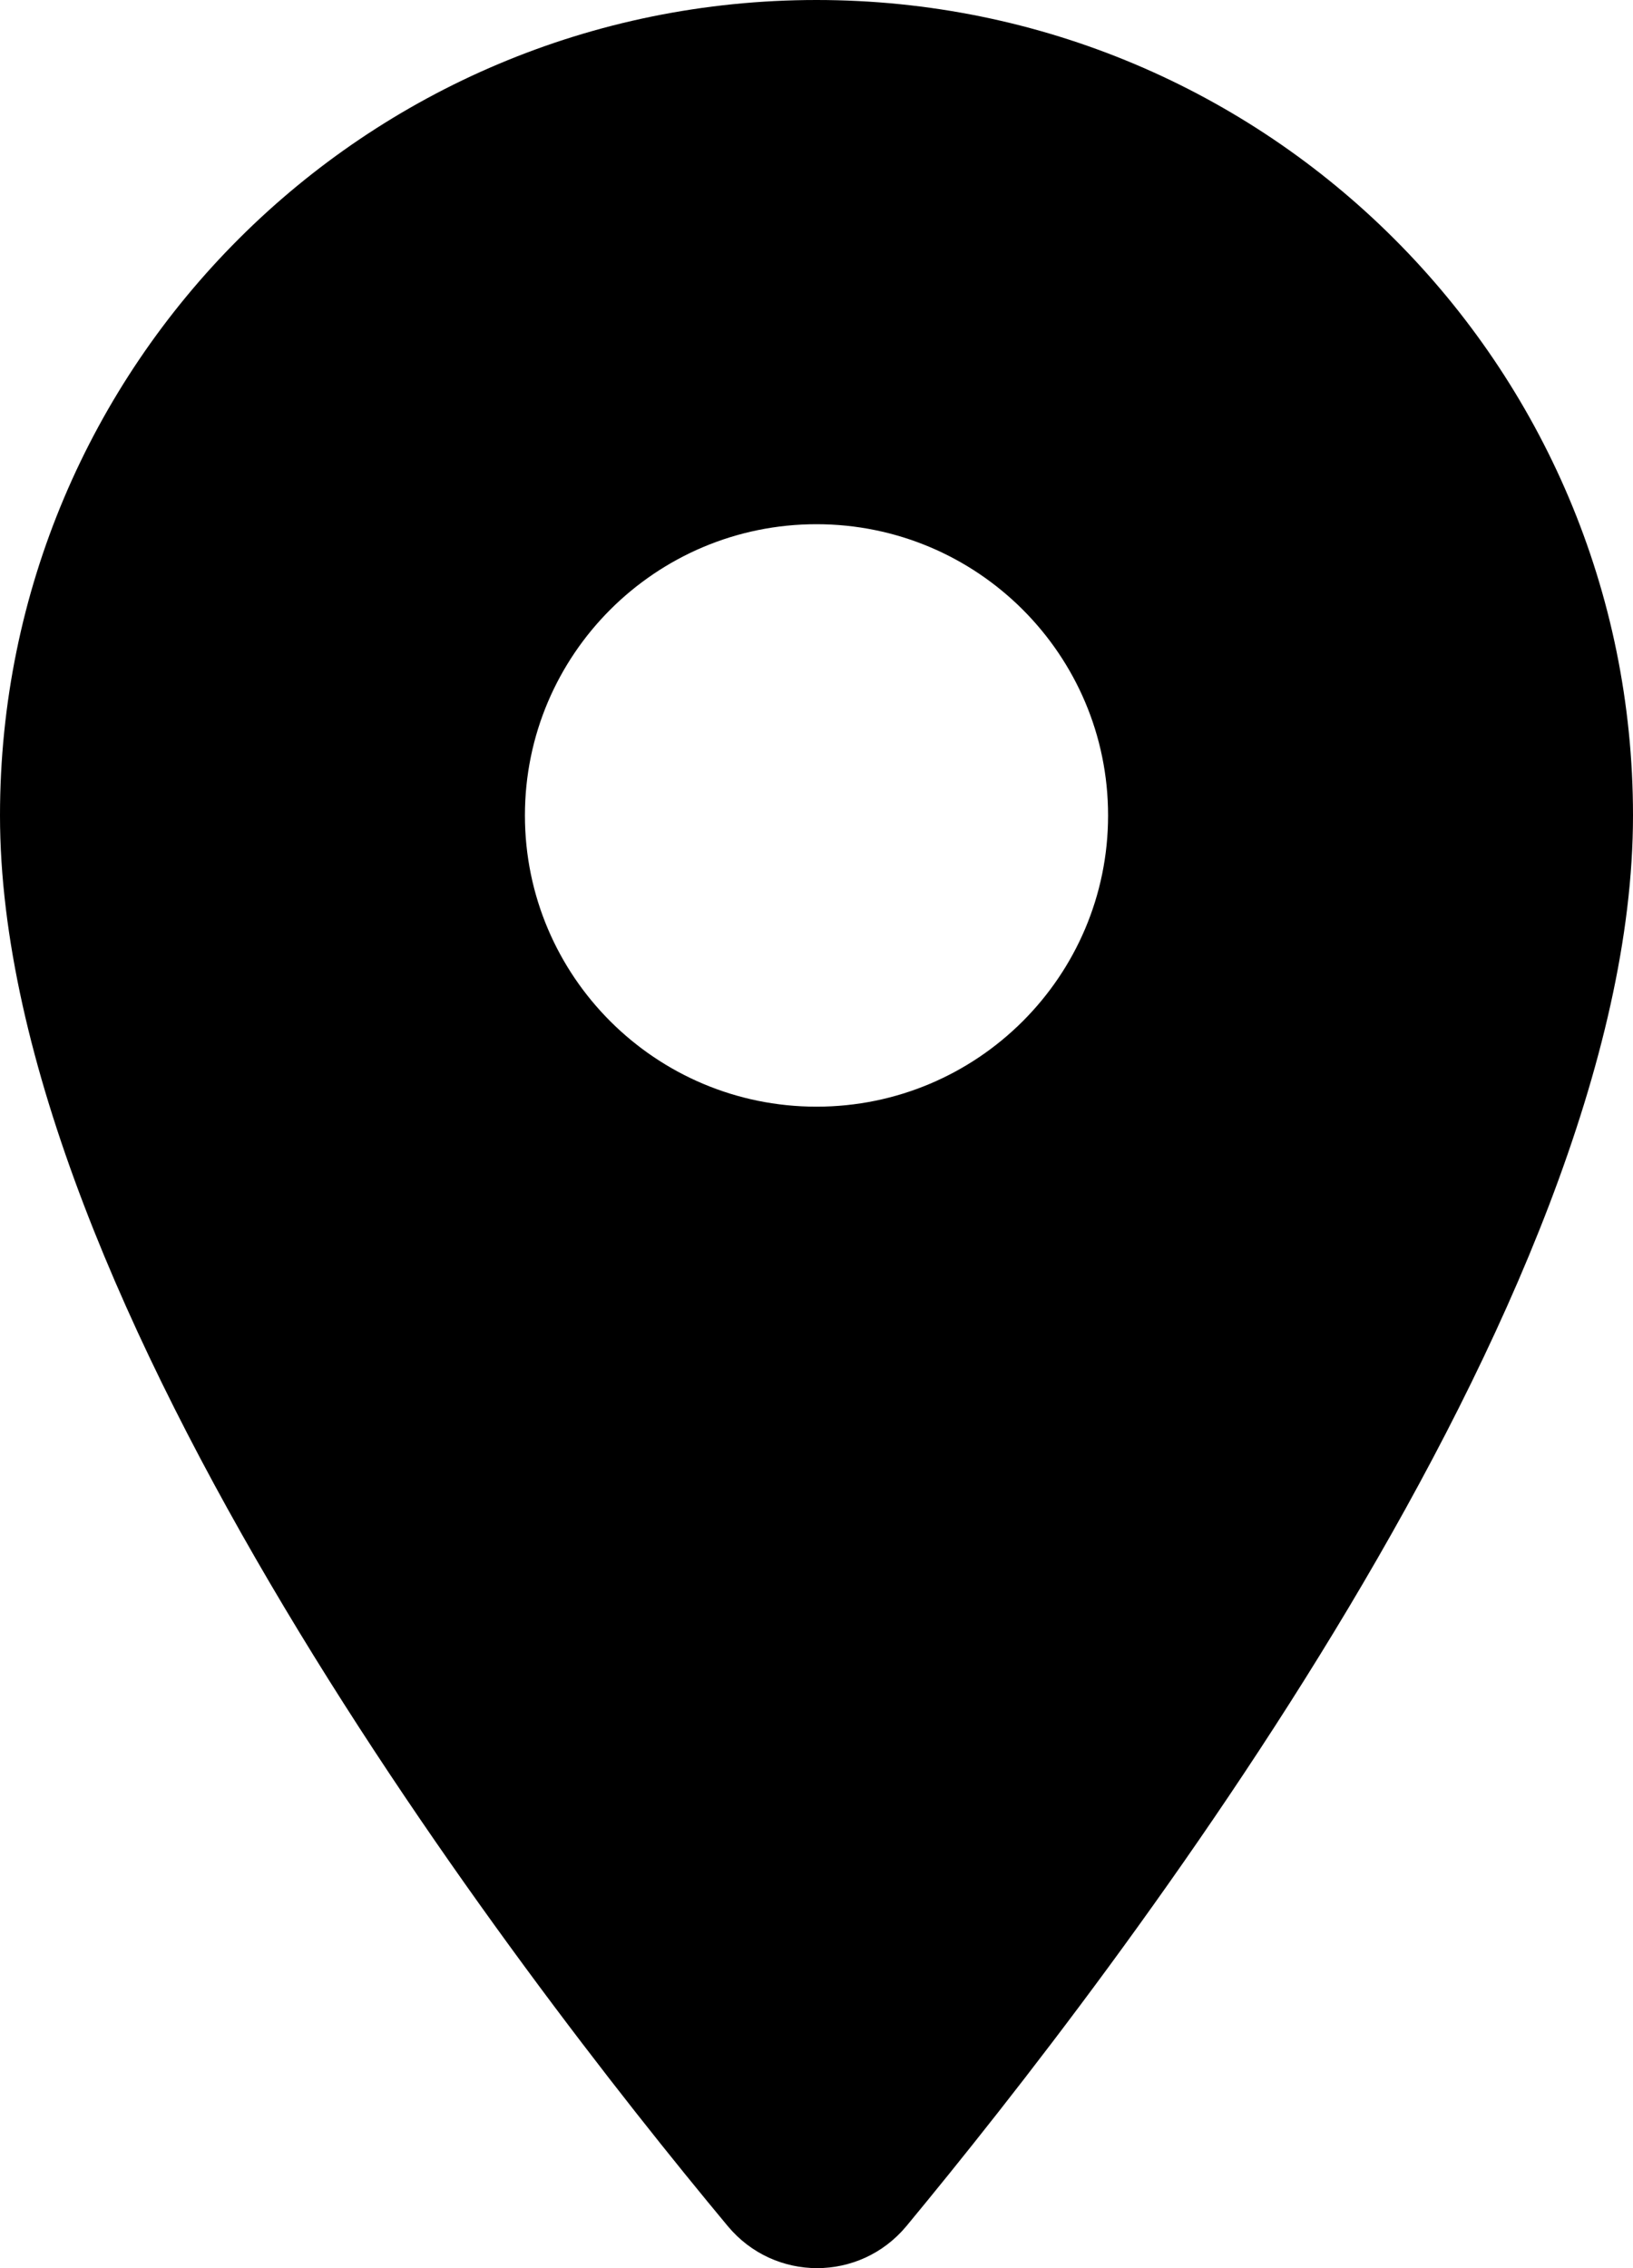 <svg width="18" height="25" viewBox="0 0 18 25" fill="none" xmlns="http://www.w3.org/2000/svg">
<path id="Vector" d="M9 0C4.024 0 0 4.019 0 8.988C0 14.343 5.683 21.726 8.023 24.538C8.537 25.154 9.476 25.154 9.99 24.538C12.317 21.726 18 14.343 18 8.988C18 4.019 13.976 0 9 0ZM9 12.198C7.226 12.198 5.786 10.76 5.786 8.988C5.786 7.216 7.226 5.778 9 5.778C10.774 5.778 12.214 7.216 12.214 8.988C12.214 10.76 10.774 12.198 9 12.198Z" fill="black"/>
</svg>
